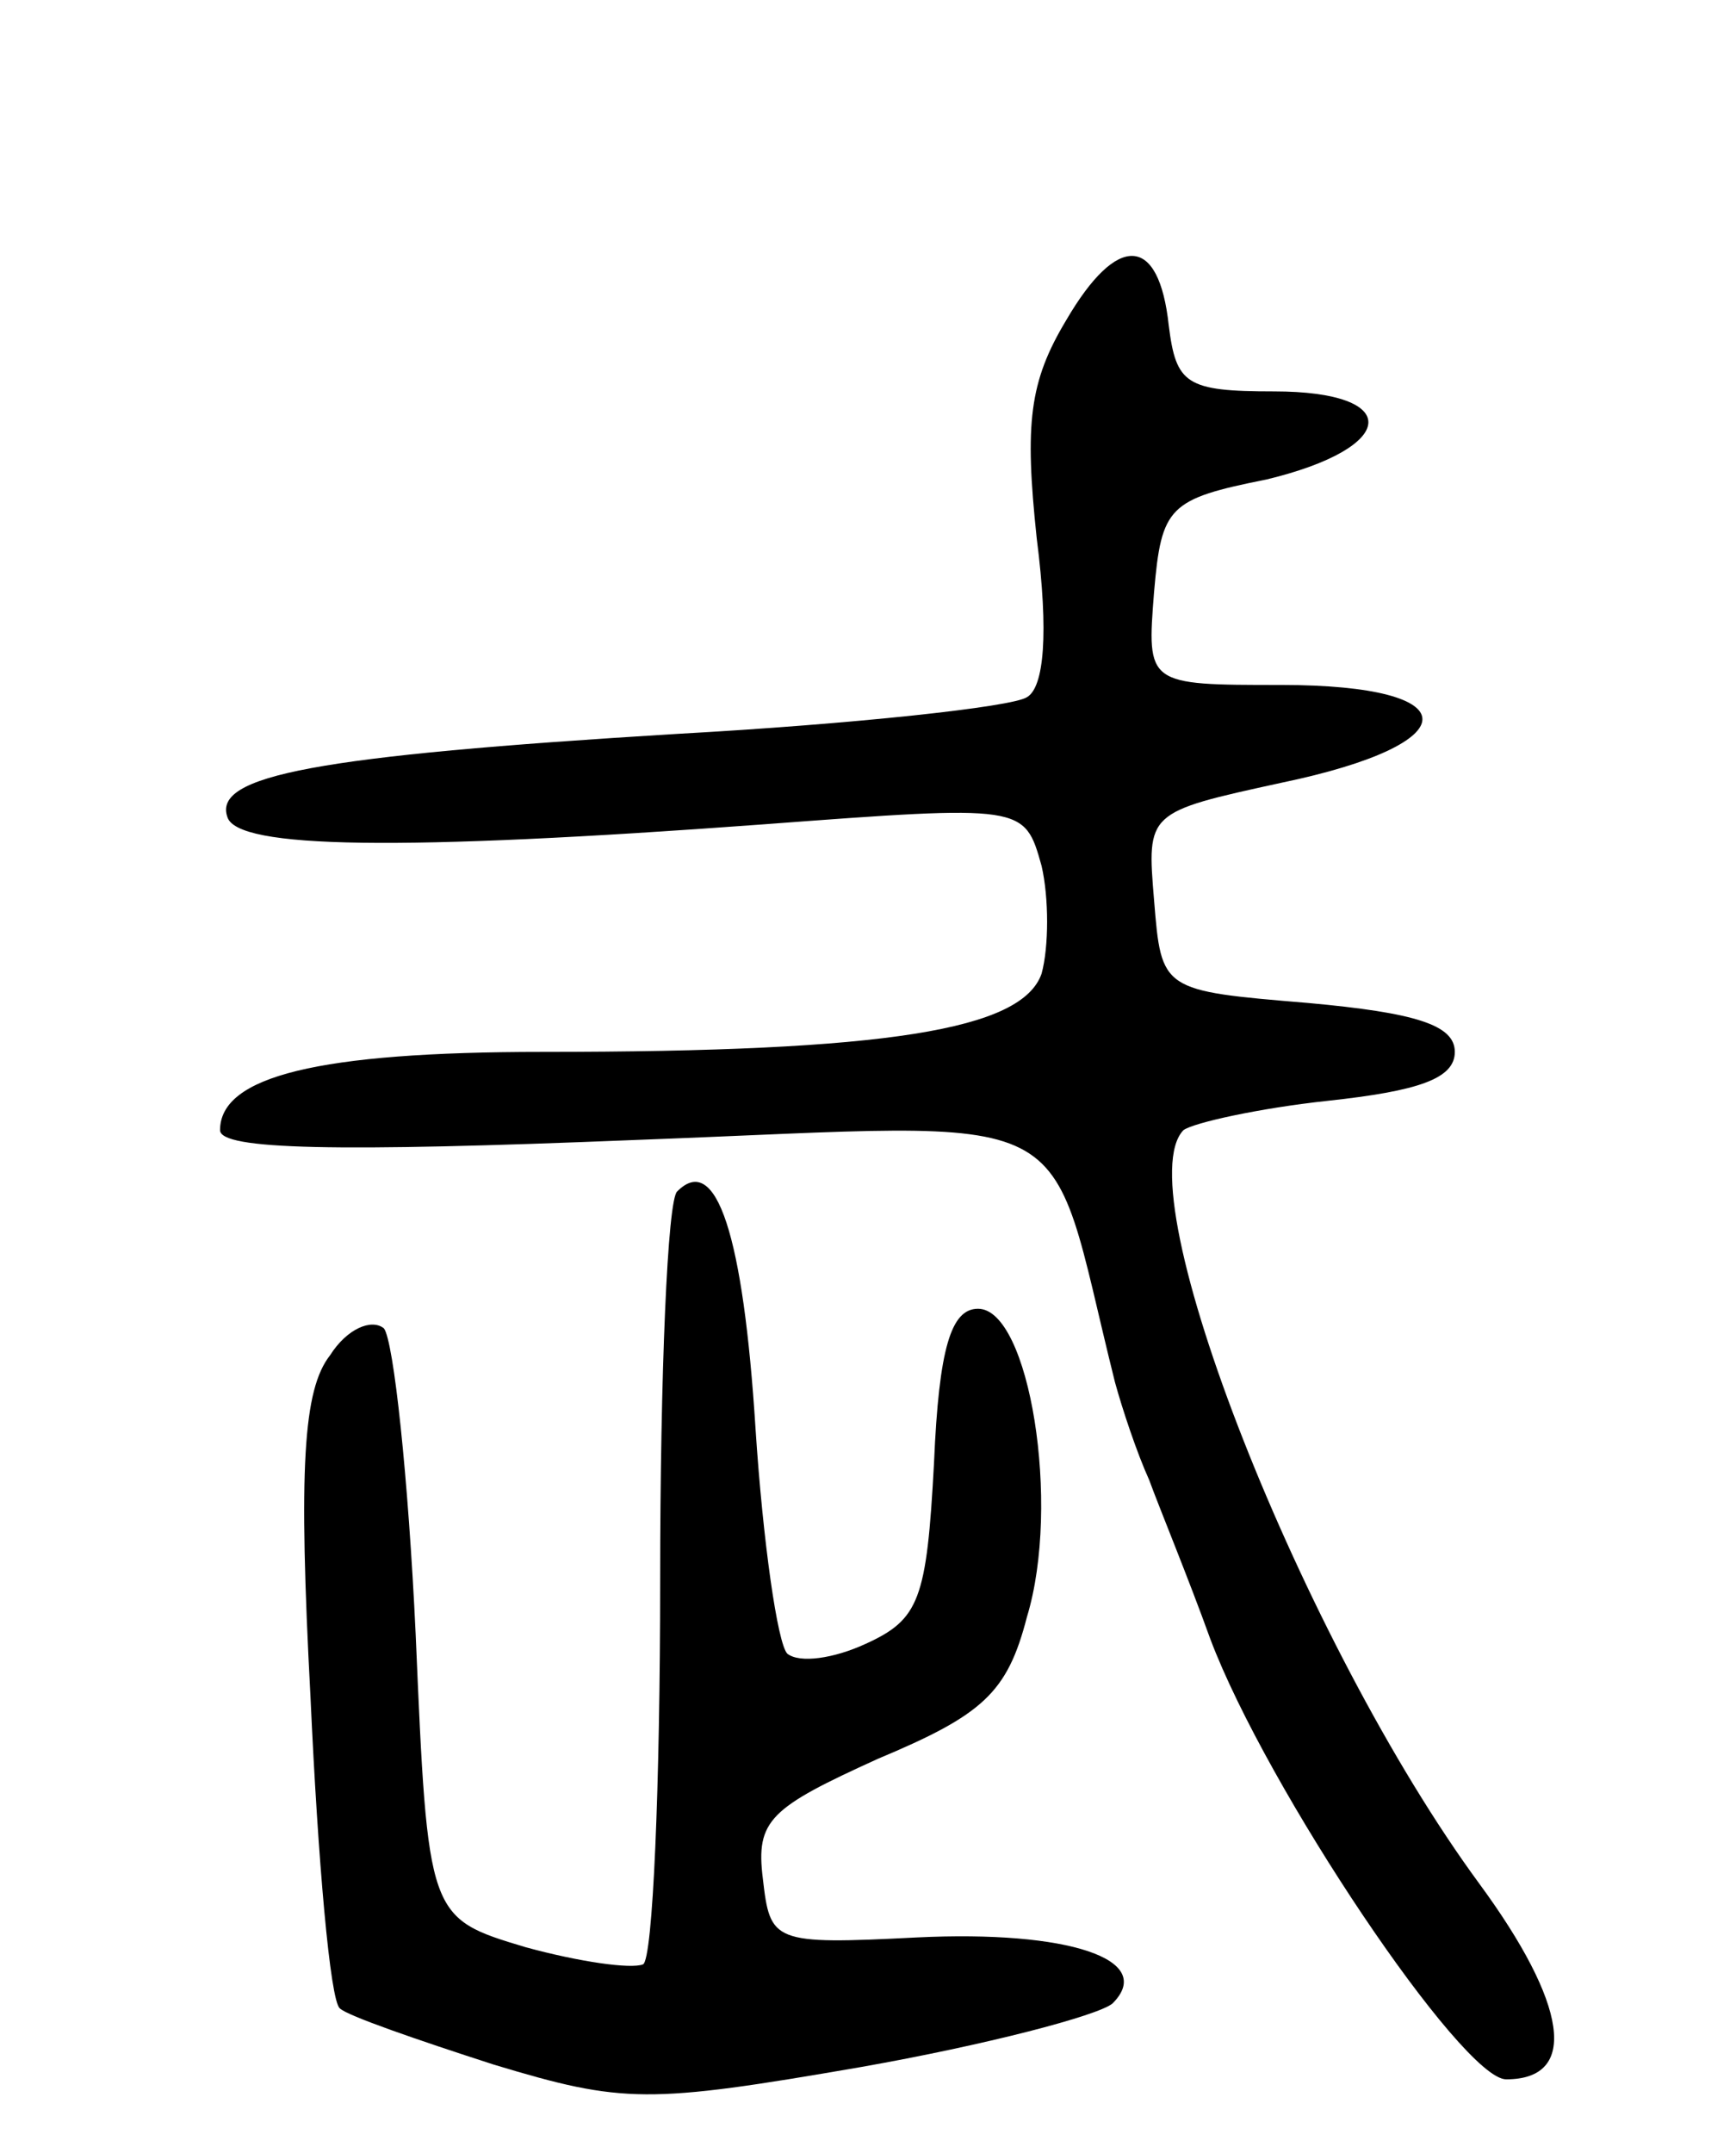 <svg version="1.0" xmlns="http://www.w3.org/2000/svg"
 width="71pt" height="88pt" viewBox="0 0 71 88"
 preserveAspectRatio="xMidYMid meet">
<g transform="translate(0,88) scale(0.1,-0.1)"
fill="#000000" stroke="none">
<path d="M436 749 c-15 -25 -17 -42 -12 -89 5 -39 3 -61 -4 -65 -6 -4 -71 -11
-143 -15 -148 -9 -190 -17 -184 -34 4 -13 70 -14 219 -3 107 8 107 8 114 -17
3 -13 3 -33 0 -44 -8 -23 -63 -32 -204 -32 -92 0 -132 -10 -132 -32 0 -8 47
-9 170 -4 187 7 167 17 196 -99 3 -11 9 -29 14 -40 4 -11 16 -40 25 -65 23
-61 103 -180 121 -180 30 0 25 31 -11 80 -72 98 -145 283 -121 308 4 3 31 9
59 12 37 4 52 9 52 20 0 11 -16 16 -60 20 -60 5 -60 5 -63 42 -3 36 -3 36 52
48 77 16 77 40 0 40 -55 0 -55 0 -52 38 3 35 6 38 46 46 54 13 56 36 3 36 -36
0 -40 3 -43 27 -4 37 -21 38 -42 2z"/>
<path d="M277 393 c-4 -3 -7 -75 -7 -159 0 -84 -3 -155 -7 -157 -5 -2 -26 1
-48 7 -40 12 -40 12 -45 128 -3 64 -9 120 -13 125 -5 4 -15 0 -22 -11 -11 -14
-13 -46 -8 -140 3 -66 8 -124 12 -127 3 -3 32 -13 63 -23 53 -16 63 -16 150
-1 51 9 97 21 103 26 18 18 -18 30 -80 27 -59 -3 -60 -2 -63 24 -3 24 3 29 47
49 43 18 53 27 61 58 14 46 1 126 -20 126 -11 0 -16 -16 -18 -63 -3 -56 -6
-64 -28 -74 -13 -6 -27 -8 -32 -4 -4 4 -10 46 -13 92 -5 79 -16 113 -32 97z"/>
</g>
</svg>
